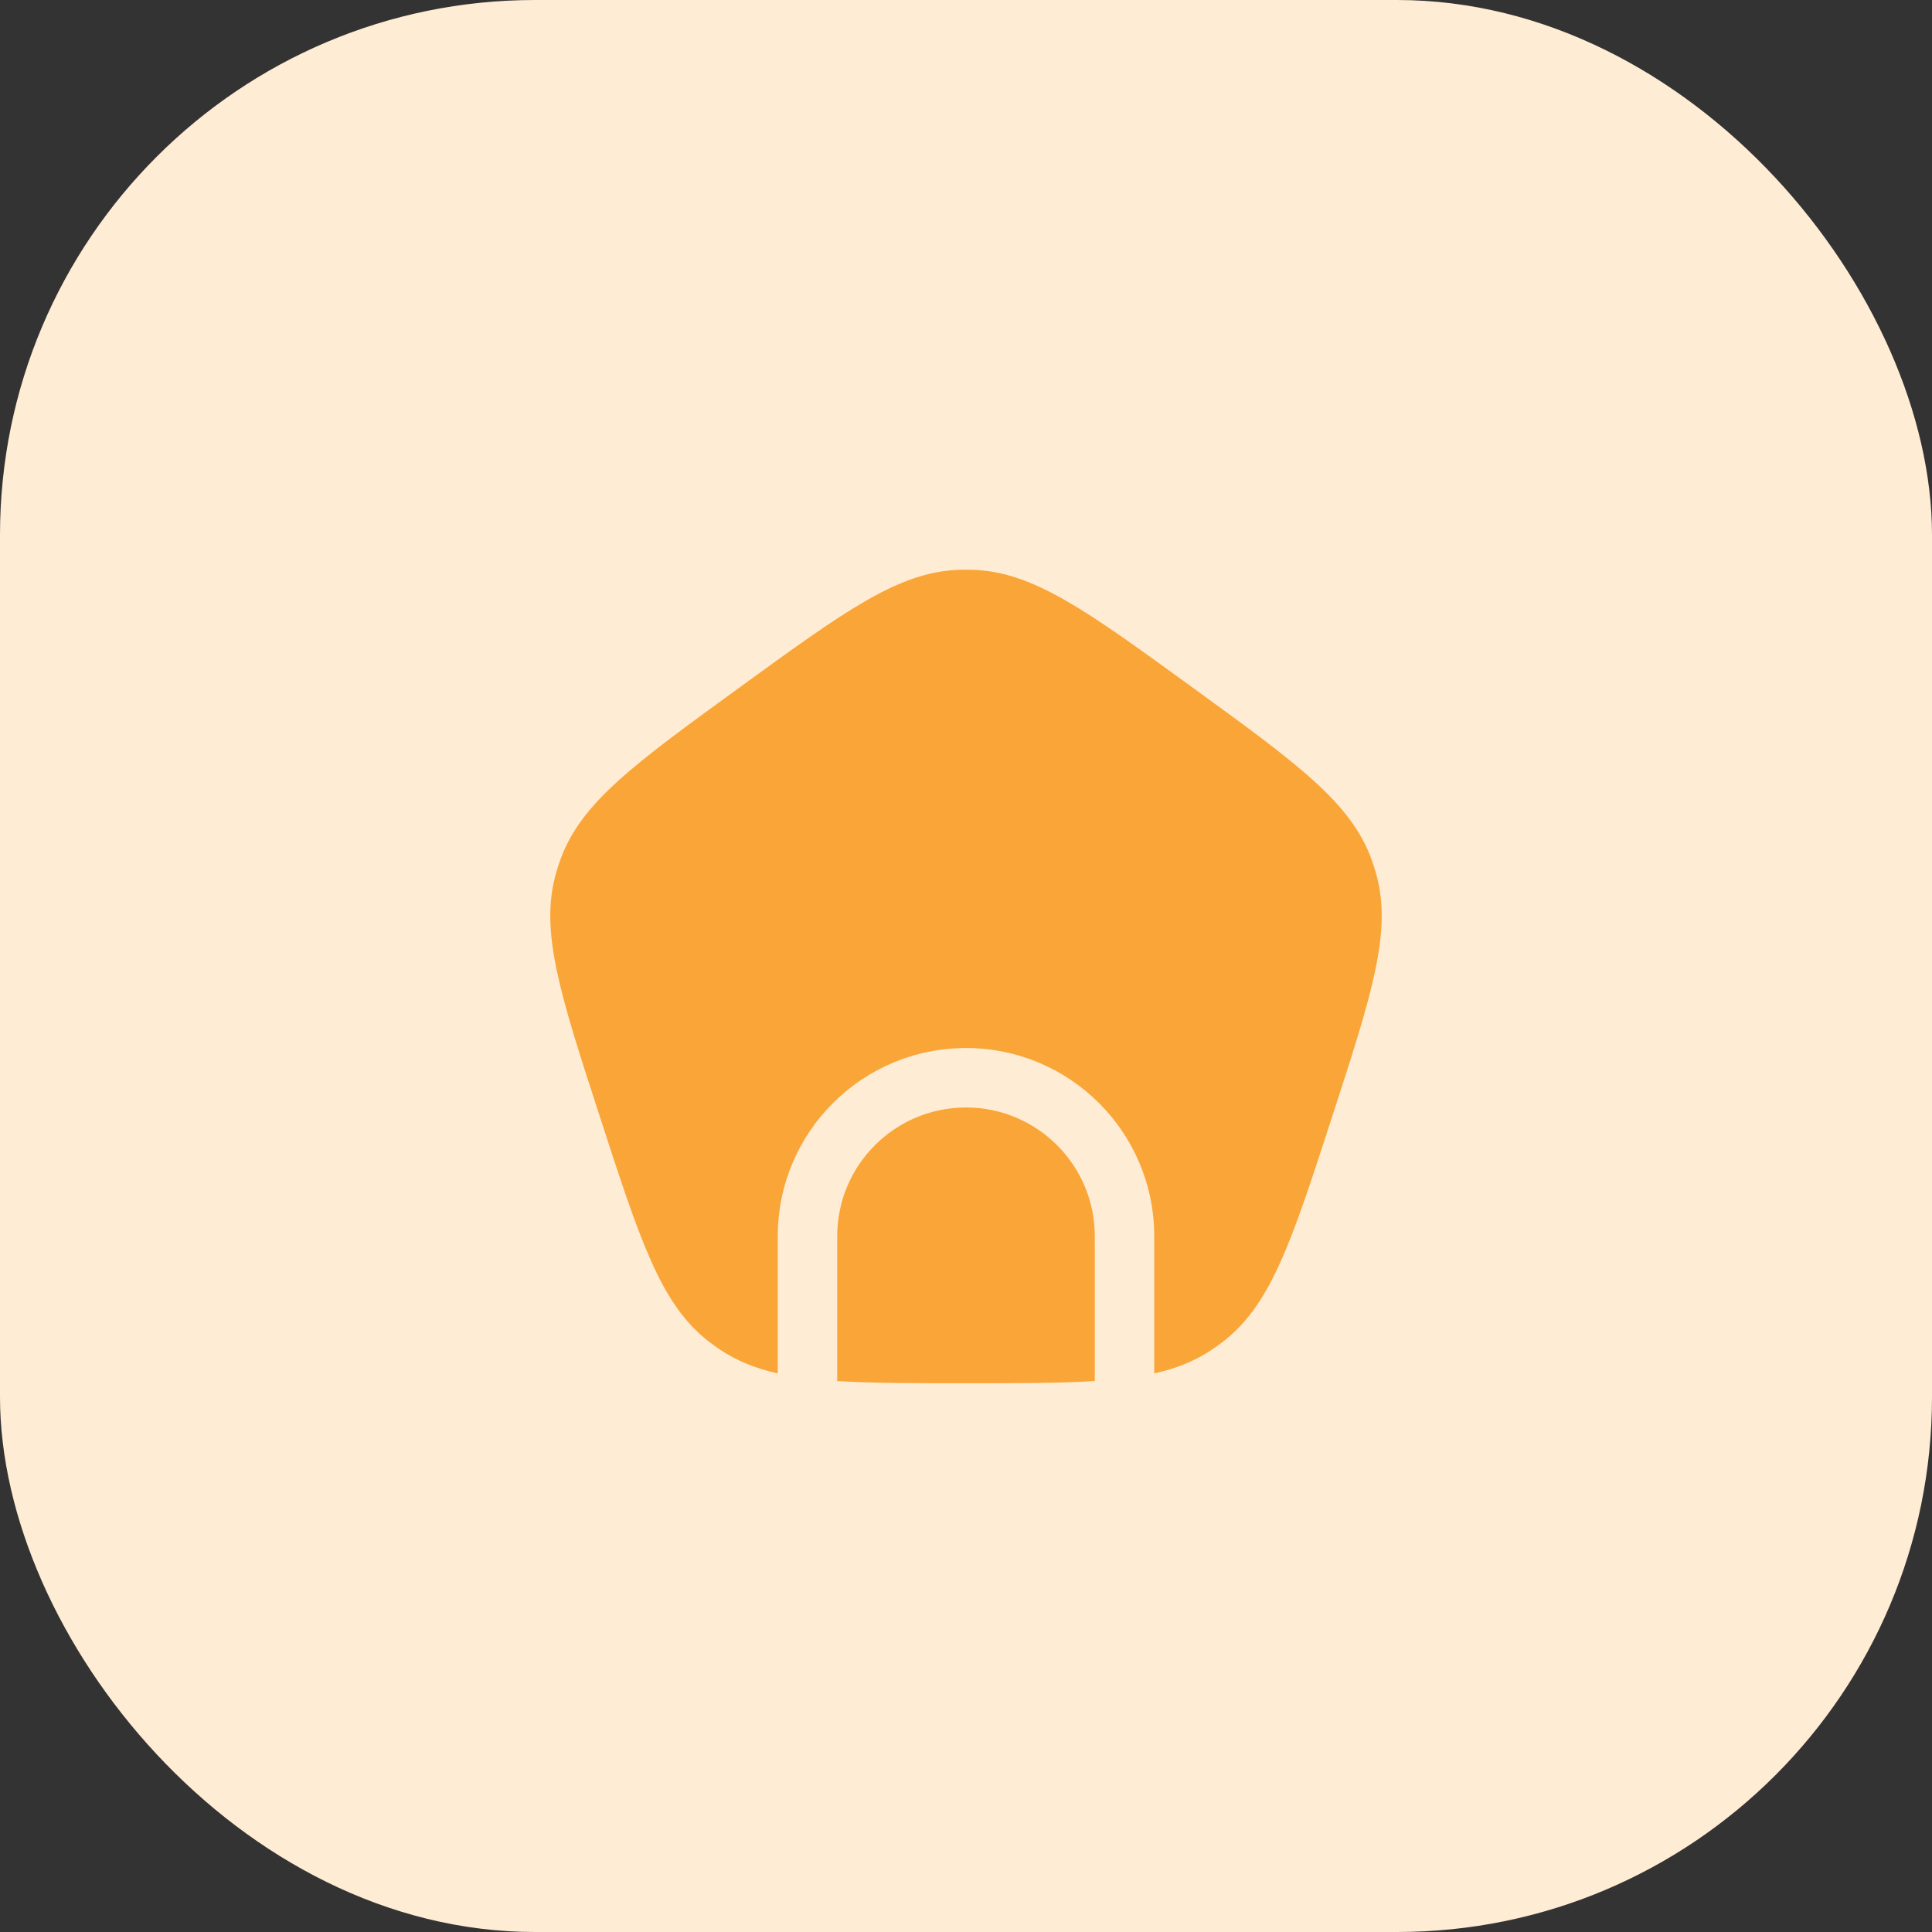 <svg width="65" height="65" viewBox="0 0 65 65" fill="none" xmlns="http://www.w3.org/2000/svg">
<rect x="0" y="0" width="65" height="65" fill="#333333" stroke="none"/>
<rect width="65" height="65" rx="18" fill="#FFECD4"/>
<path d="M24.892 23.121C21.336 25.704 19.558 26.996 18.86 28.904C18.804 29.057 18.753 29.212 18.709 29.369C18.152 31.323 18.831 33.413 20.189 37.593C21.547 41.773 22.227 43.863 23.825 45.117C23.954 45.217 24.086 45.313 24.221 45.404C24.79 45.786 25.417 46.039 26.167 46.207V41.593C26.167 38.095 29.002 35.26 32.5 35.26C35.998 35.26 38.833 38.095 38.833 41.593V46.207C39.583 46.039 40.21 45.786 40.779 45.404C40.914 45.313 41.046 45.217 41.175 45.117C42.773 43.863 43.453 41.773 44.811 37.593C46.169 33.413 46.848 31.323 46.291 29.369C46.247 29.212 46.196 29.057 46.14 28.904C45.442 26.996 43.664 25.704 40.108 23.121C36.553 20.537 34.775 19.246 32.744 19.171C32.581 19.165 32.419 19.165 32.256 19.171C30.225 19.246 28.447 20.537 24.892 23.121Z" fill="#FAA538"/>
<path d="M36.833 46.464V41.593C36.833 39.2 34.893 37.26 32.5 37.26C30.107 37.26 28.167 39.2 28.167 41.593V46.464C29.331 46.537 30.739 46.537 32.5 46.537C34.261 46.537 35.669 46.537 36.833 46.464Z" fill="#FAA538"/>
</svg>
